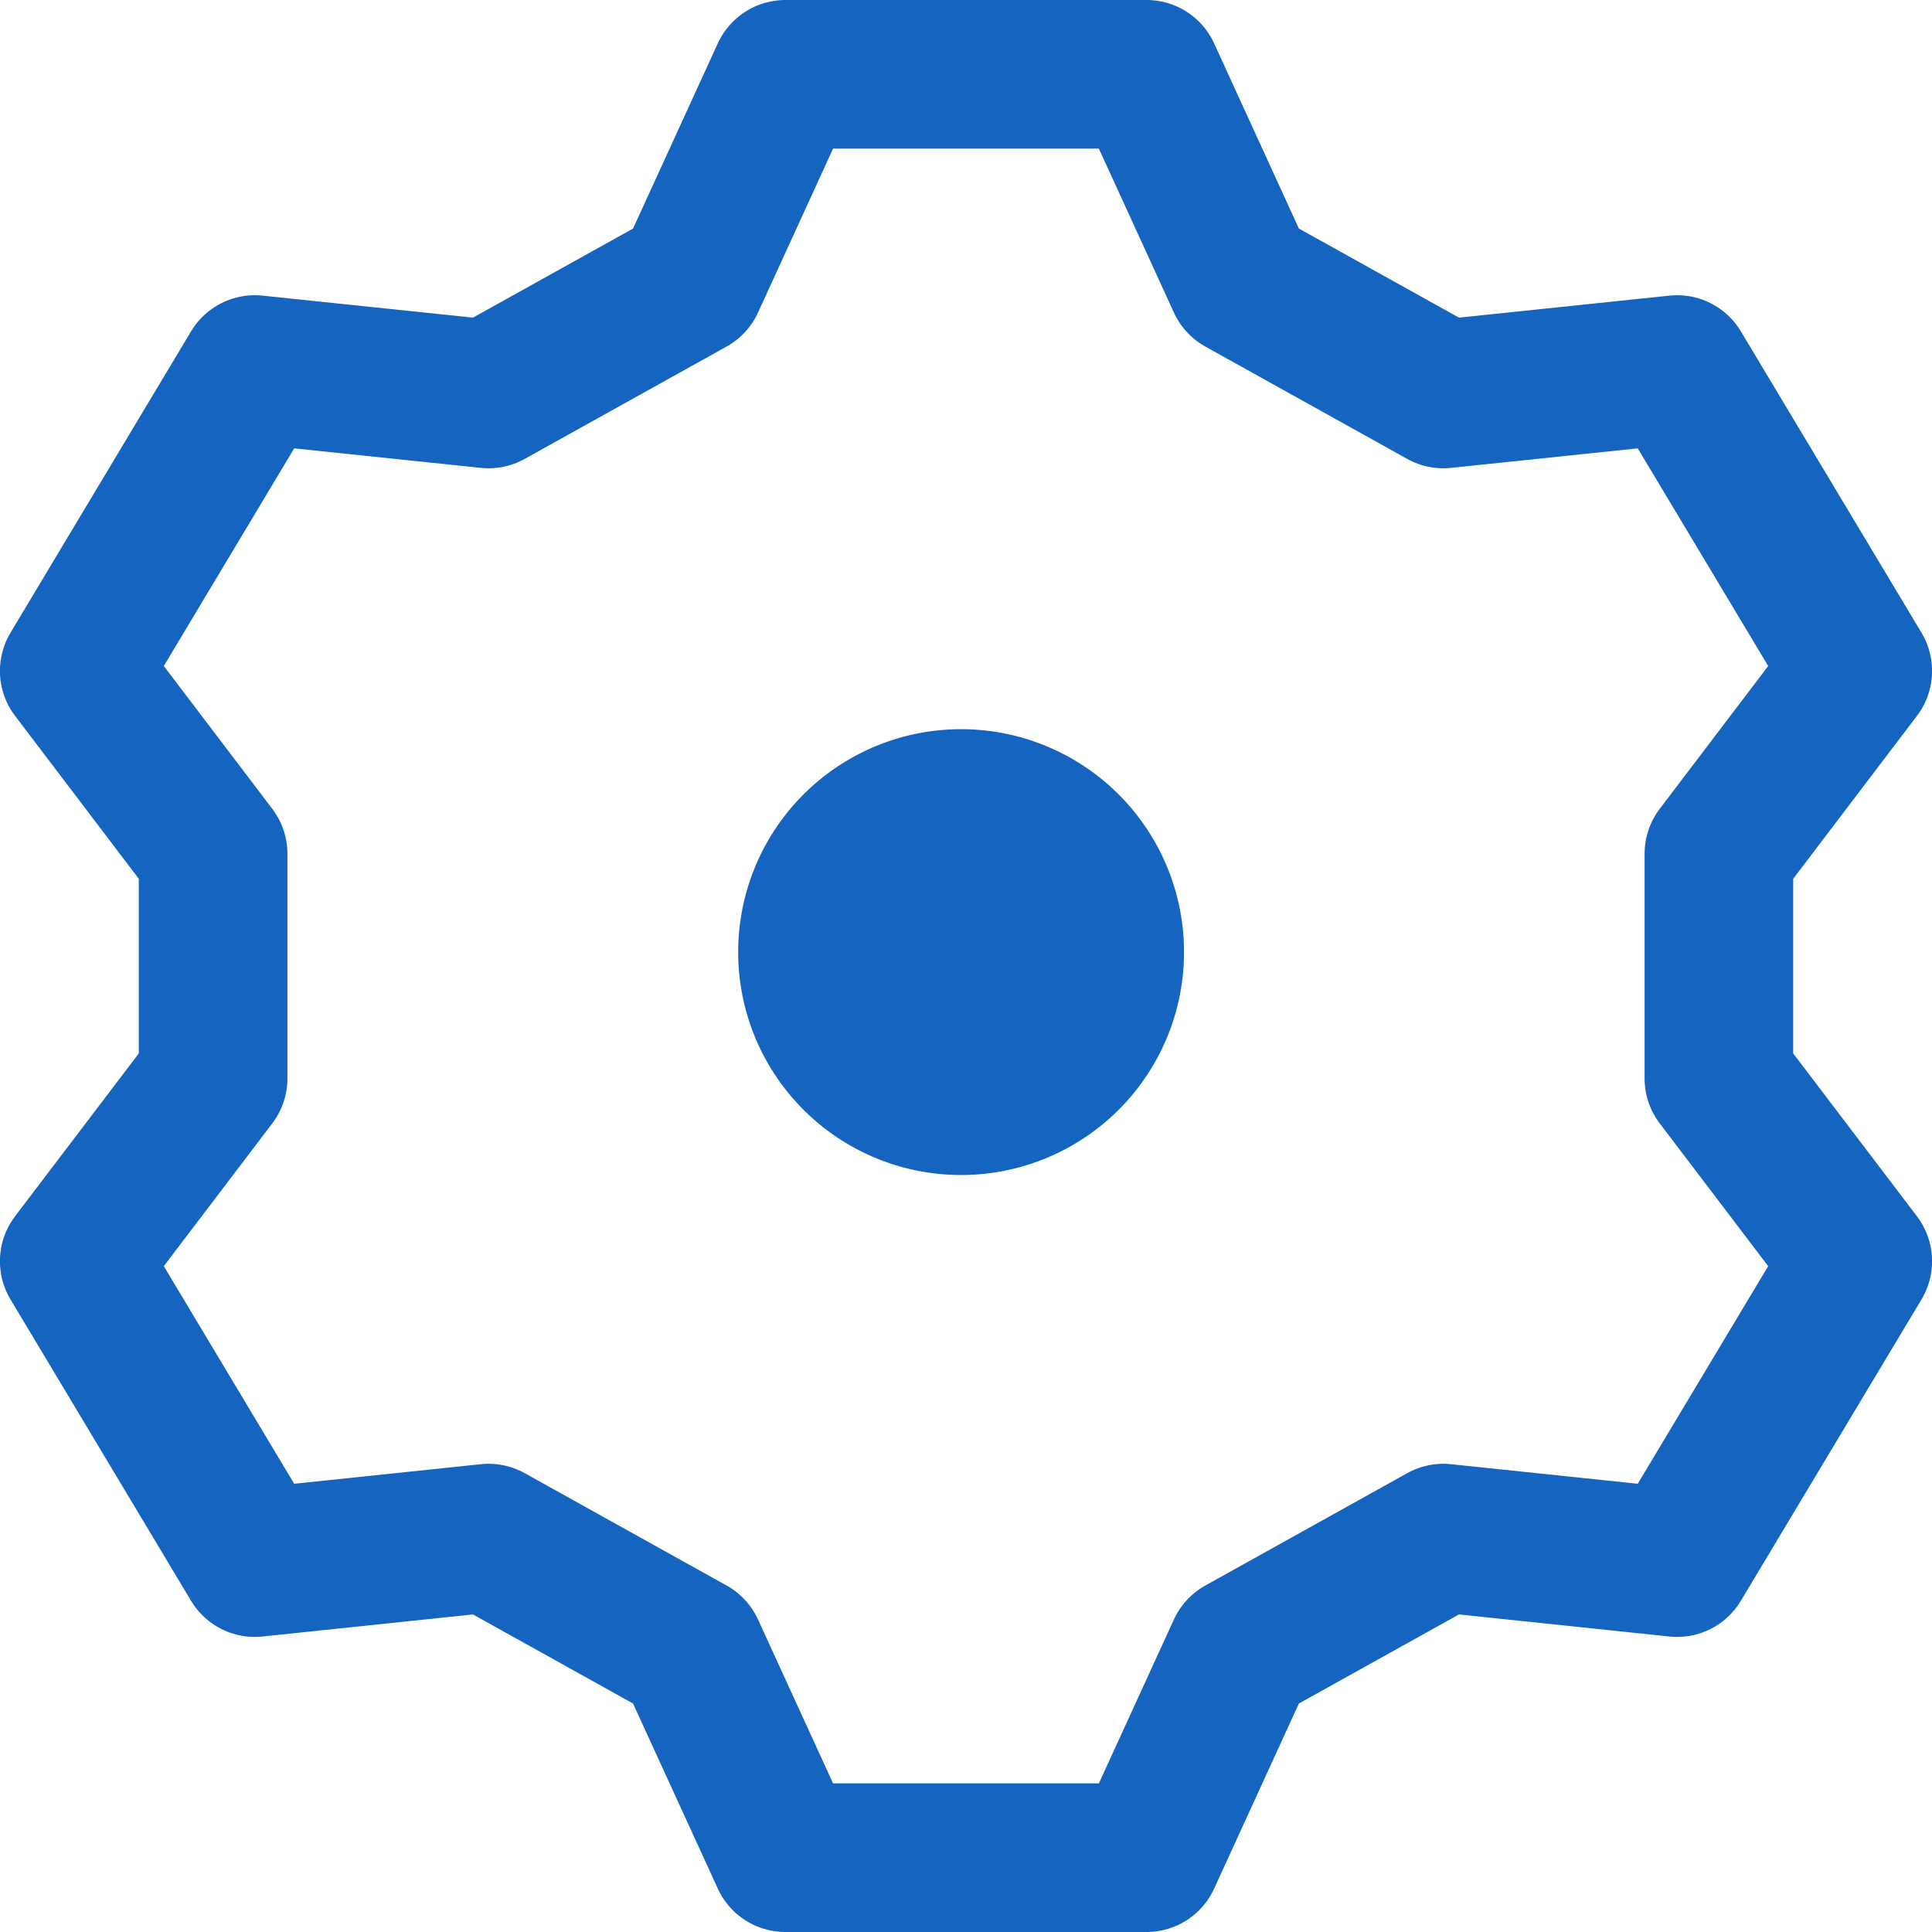 <svg xmlns="http://www.w3.org/2000/svg" width="26" height="26" viewBox="0 0 26 26">
  <g id="Group_6" data-name="Group 6" transform="translate(-1575.5 -230.3)">
    <g id="Group_7421" data-name="Group 7421" transform="translate(1576.5 231.3)">
      <path id="Path_11701" data-name="Path 11701" d="M2.5,0A2.5,2.5,0,1,1,0,2.5,2.5,2.5,0,0,1,2.5,0Z" transform="translate(9.434 9.313)" fill="#1565c0" stroke="#1565c0" stroke-linecap="round" stroke-width="1"/>
      <path id="Path_11702" data-name="Path 11702" d="M-190.979,1541.042l1.277,2.79,2.717,1.512,3.146-.329,2.431,4.056-1.869,2.461v3.023l1.869,2.46-2.431,4.056-3.146-.33-2.717,1.512-1.277,2.789h-4.861l-1.277-2.789-2.717-1.512-3.146.33-2.43-4.056,1.869-2.46v-3.023l-1.869-2.461,2.43-4.056,3.146.329,2.717-1.512,1.277-2.79Z" transform="translate(205.409 -1541.042)" fill="none" stroke="#1565c0" stroke-linecap="round" stroke-linejoin="round" stroke-width="2"/>
    </g>
  </g>
</svg>
